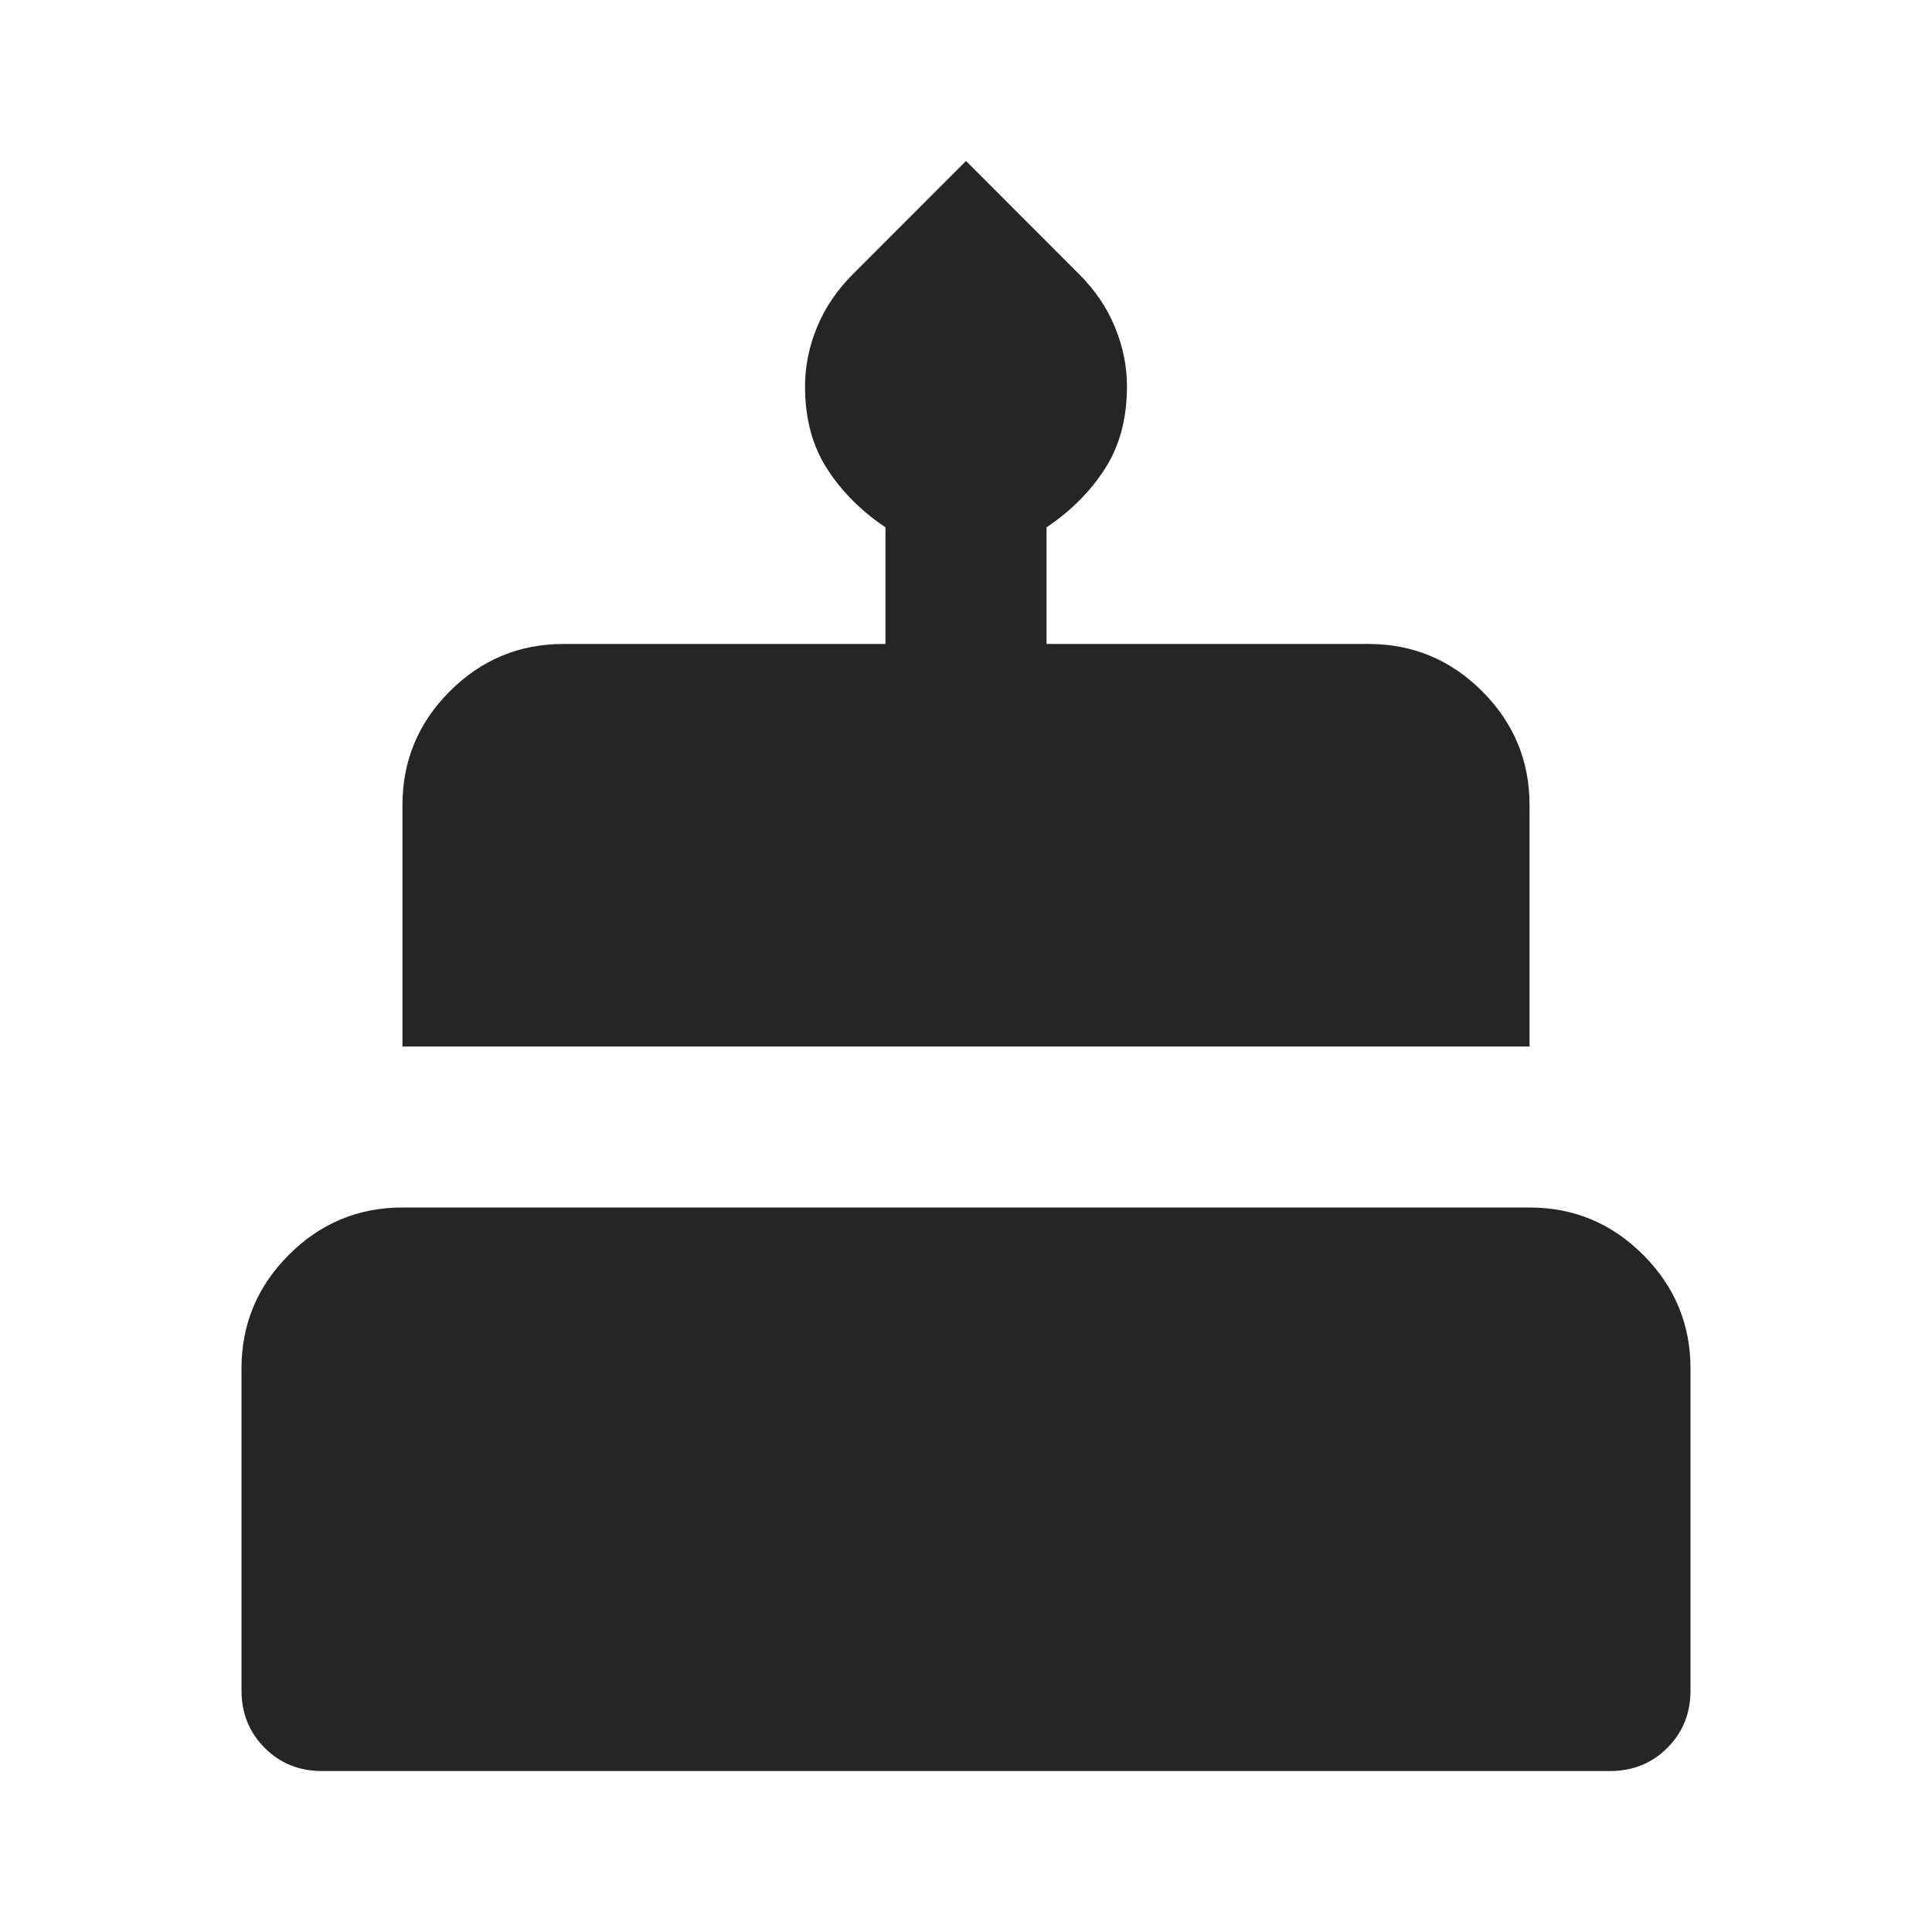 <svg width="16" height="16" viewBox="0 0 16 16" fill="none" xmlns="http://www.w3.org/2000/svg">
<mask id="mask0_5_5534" style="mask-type:alpha" maskUnits="userSpaceOnUse" x="0" y="0" width="16" height="16">
<rect width="16" height="16" fill="#D9D9D9"/>
</mask>
<g mask="url(#mask0_5_5534)">
<path d="M2.667 14.667C2.478 14.667 2.319 14.603 2.192 14.475C2.064 14.347 2 14.189 2 14V11.333C2 10.967 2.131 10.653 2.392 10.392C2.653 10.131 2.967 10 3.333 10H12.667C13.033 10 13.347 10.131 13.608 10.392C13.869 10.653 14 10.967 14 11.333V14C14 14.189 13.936 14.347 13.808 14.475C13.681 14.603 13.522 14.667 13.333 14.667H2.667ZM3.333 8.667V6.667C3.333 6.3 3.464 5.986 3.725 5.725C3.986 5.464 4.3 5.333 4.667 5.333H7.333V4.367C7.133 4.233 6.972 4.072 6.85 3.883C6.728 3.694 6.667 3.467 6.667 3.2C6.667 3.033 6.7 2.869 6.767 2.708C6.833 2.547 6.933 2.4 7.067 2.267L8 1.333L8.933 2.267C9.067 2.4 9.167 2.547 9.233 2.708C9.3 2.869 9.333 3.033 9.333 3.2C9.333 3.467 9.272 3.694 9.15 3.883C9.028 4.072 8.867 4.233 8.667 4.367V5.333H11.333C11.7 5.333 12.014 5.464 12.275 5.725C12.536 5.986 12.667 6.3 12.667 6.667V8.667H3.333Z" fill="#252525"/>
</g>
</svg>
